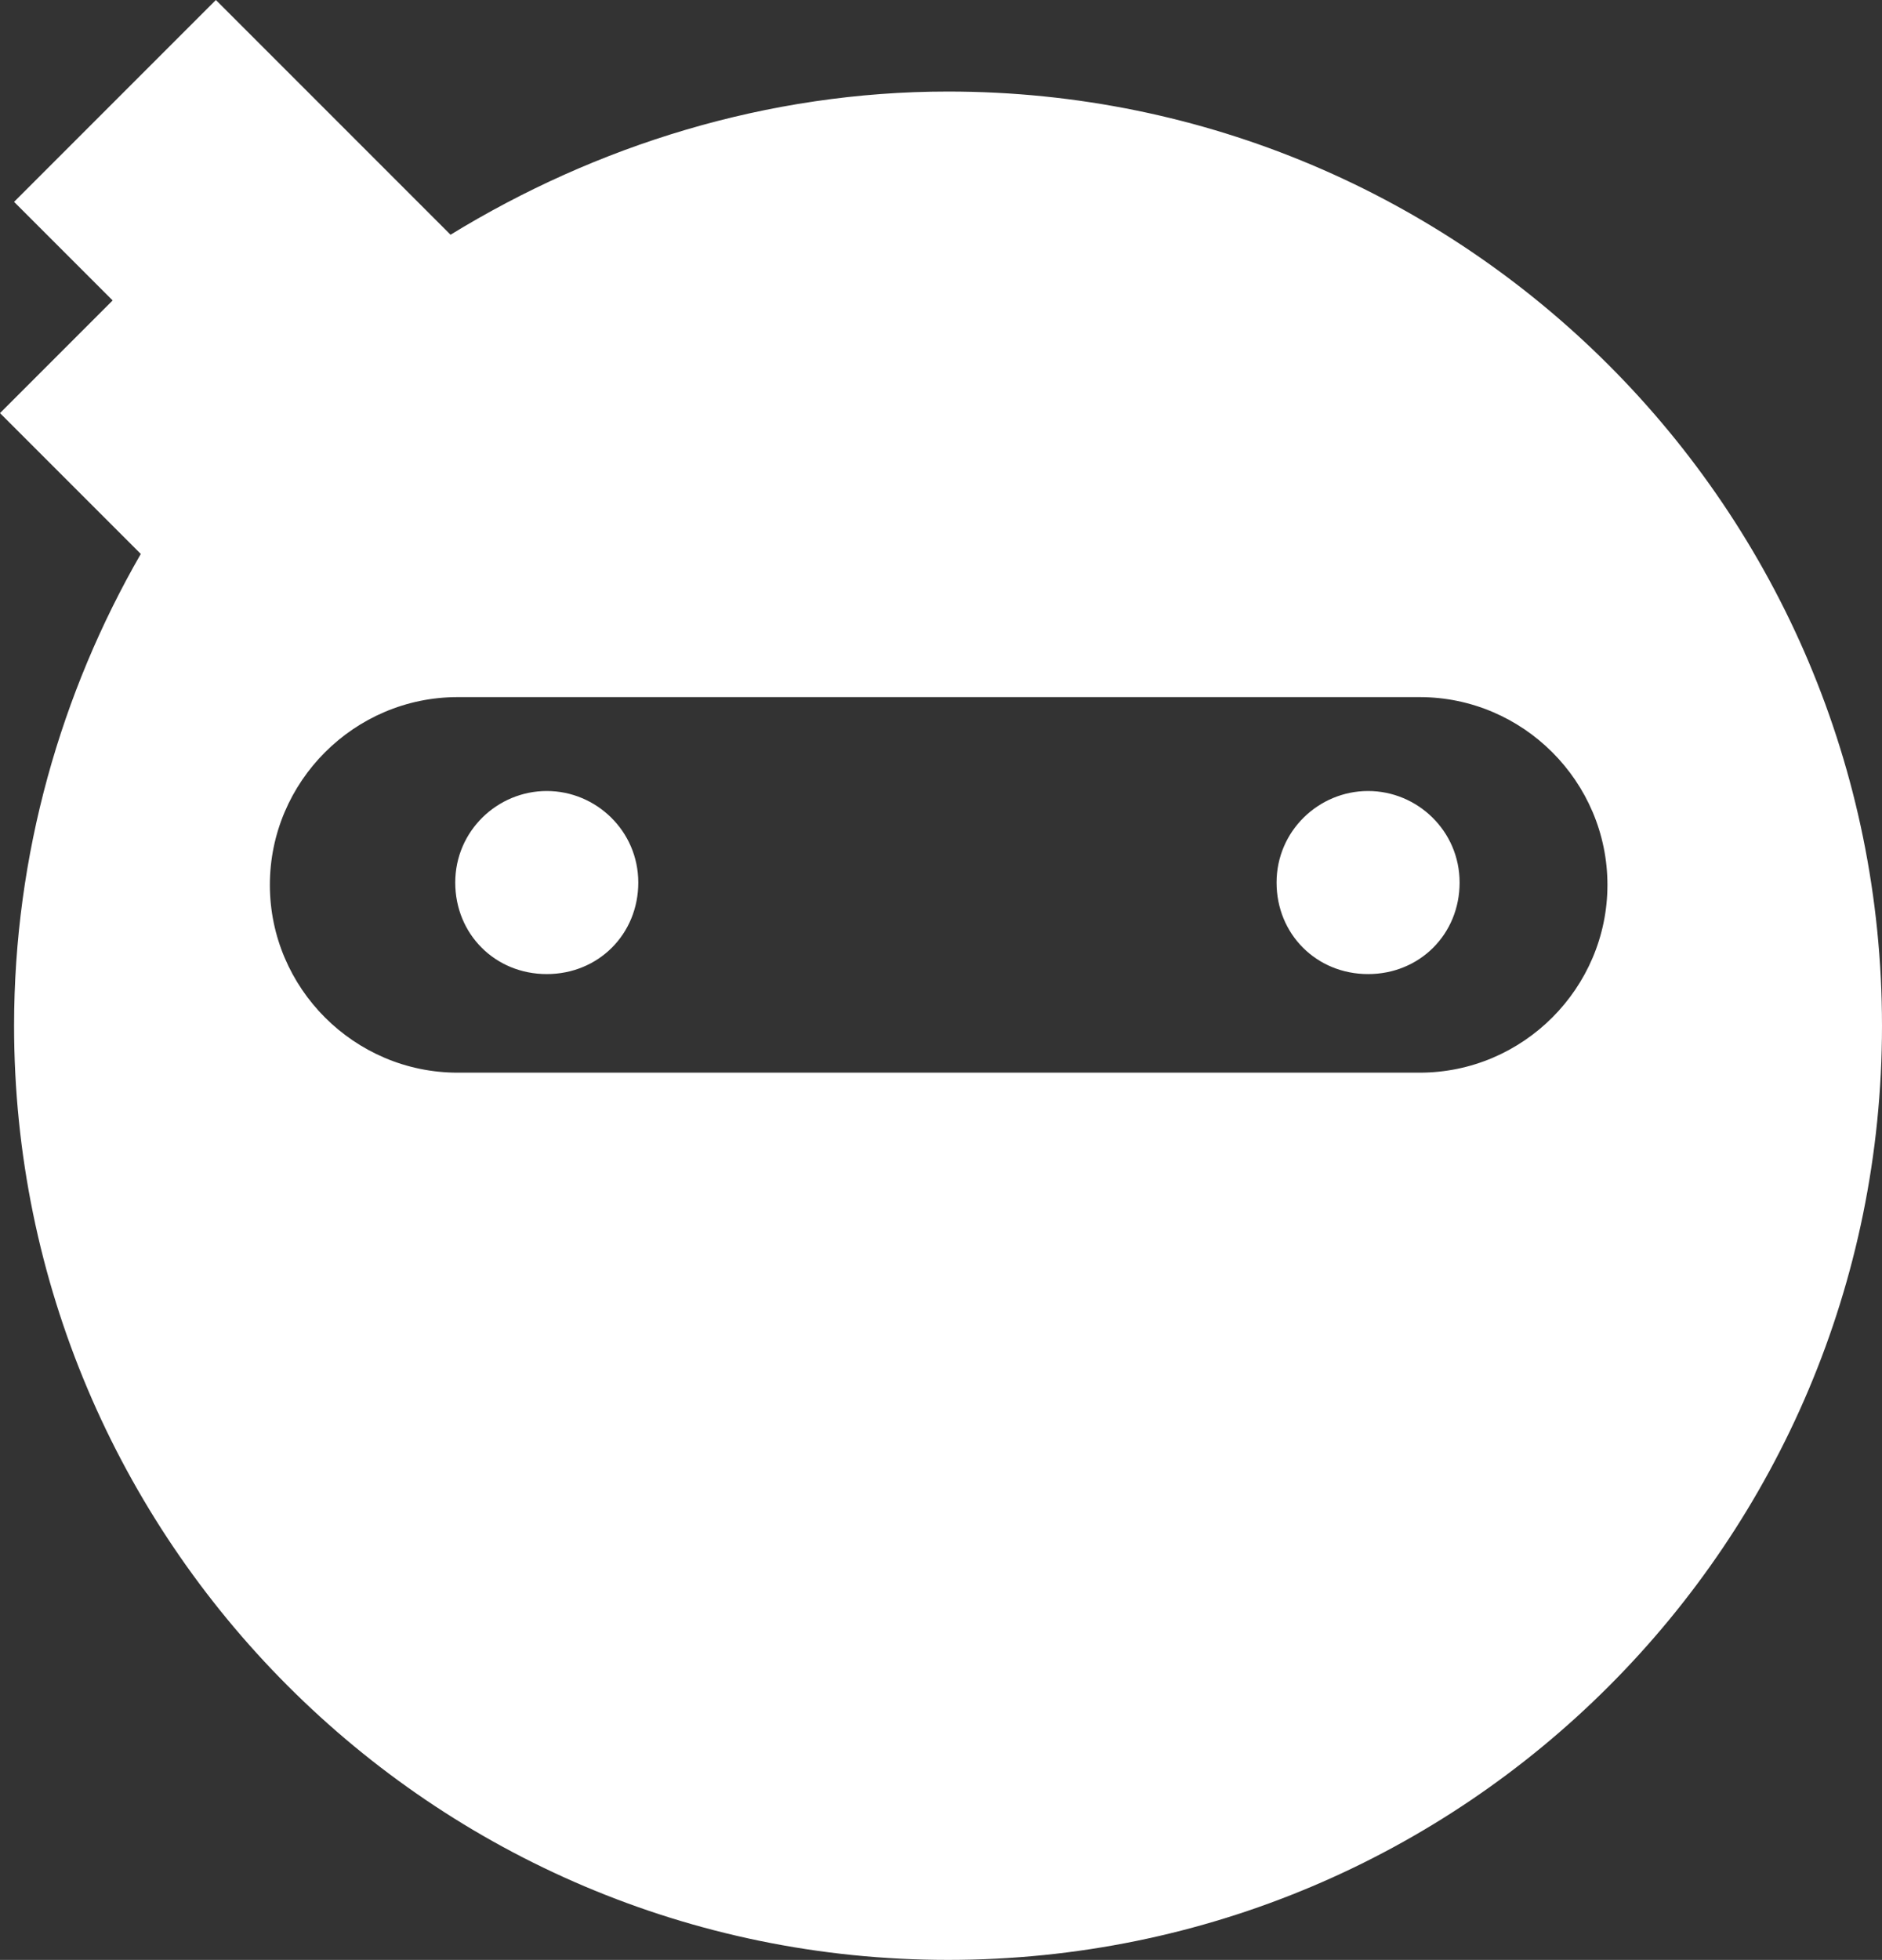 <?xml version="1.0" encoding="UTF-8" standalone="no"?>
<svg id="svg2" xmlns:rdf="http://www.w3.org/1999/02/22-rdf-syntax-ns#" xmlns="http://www.w3.org/2000/svg" enable-background="new 0 0 90 90" xml:space="preserve" height="100%" width="100%" version="1.1" y="0px" x="0px" xmlns:cc="http://creativecommons.org/ns#" xmlns:dc="http://purl.org/dc/elements/1.1/" viewBox="0 0 80.2 83.5"><rect x="0" y="0" width="80.2" height="83.5" fill="#333333" stroke="none"/><path id="path4" fill="#FFF" d="m80.2,43.7c0,22-17.8,39.8-39.8,39.8s-39.8-17.9-39.8-39.8c0-7.3,2-14.2,5.4-20.1l-6-6,4.8-4.8-4.2-4.2,8.6-8.6,10,10c6.2-3.8,13.5-6.1,21.2-6.1,22,0,39.8,17.8,39.8,39.8zm-11.7-6c0-4.4-3.6-8-8-8h-41c-4.4,0-8,3.6-8,8s3.6,8,8,8h41c4.4,0,8-3.6,8-8zm-10.2-4c-2.1,0-3.9,1.7-3.9,3.9s1.7,3.9,3.9,3.9,3.9-1.7,3.9-3.9-1.8-3.9-3.9-3.9zm-35,0c-2.1,0-3.9,1.7-3.9,3.9s1.7,3.9,3.9,3.9,3.9-1.7,3.9-3.9-1.8-3.9-3.9-3.9z"/></svg>
